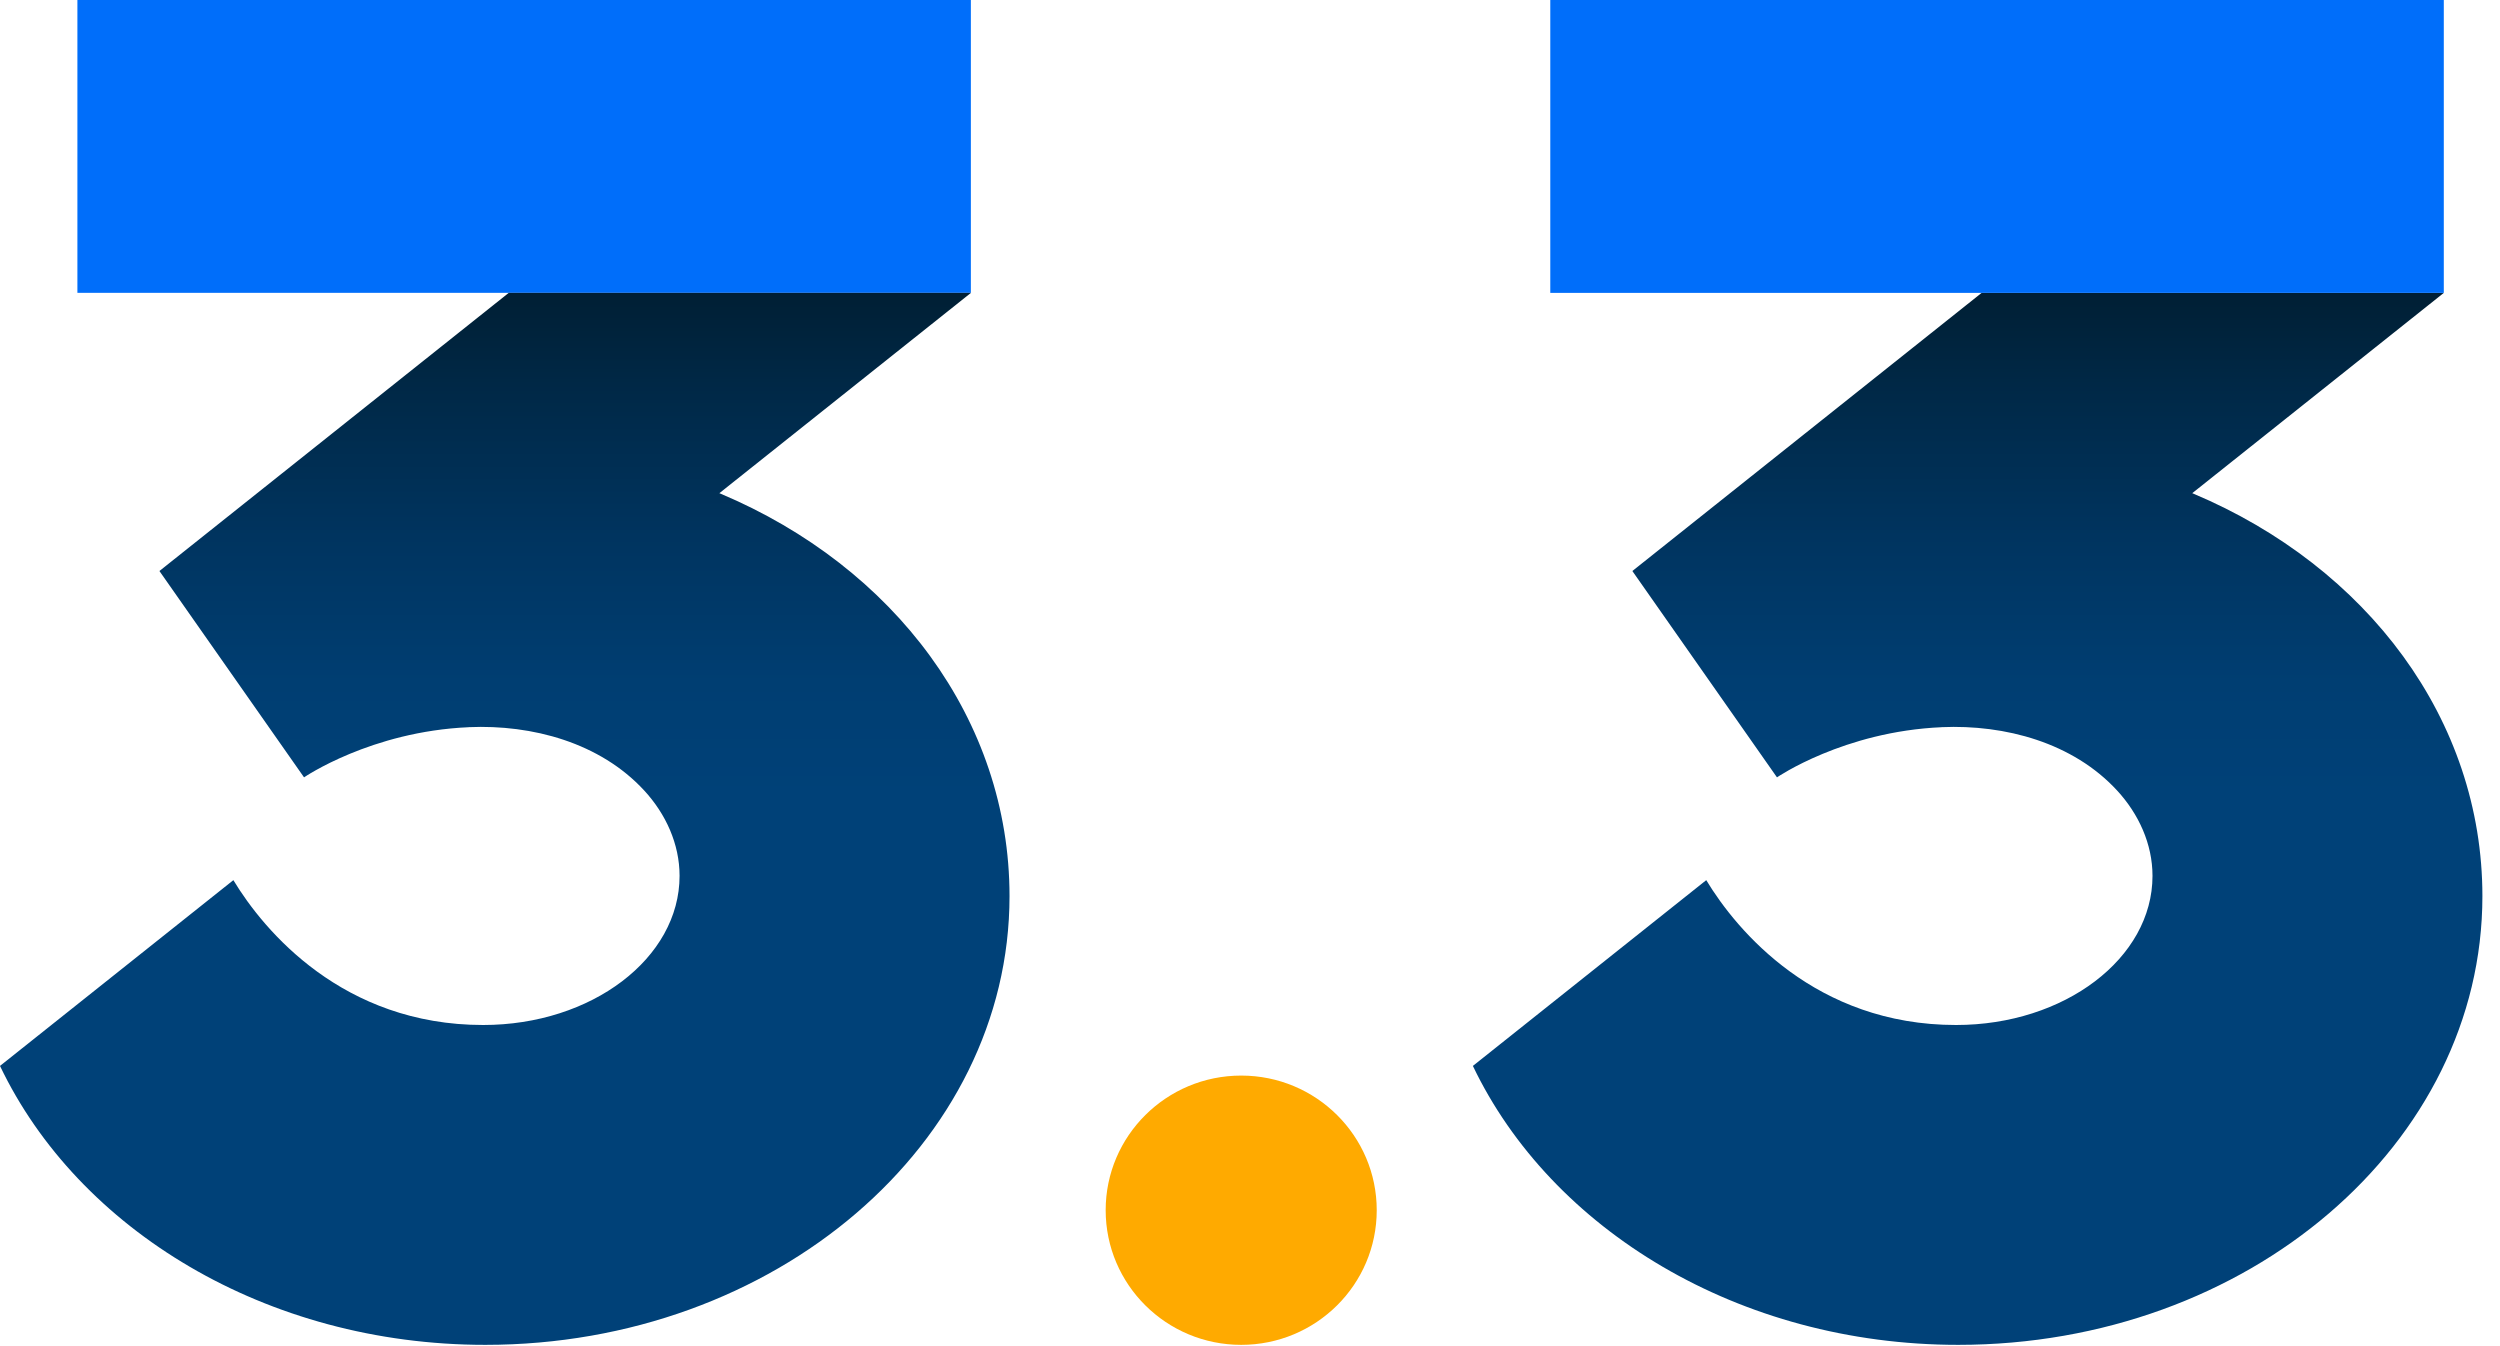 <svg width="52" height="28" viewBox="0 0 52 28" fill="none" xmlns="http://www.w3.org/2000/svg">
<path fill-rule="evenodd" clip-rule="evenodd" d="M20.194 6.091H1.61V0H20.194V6.091Z" fill="#006EFA"/>
<path fill-rule="evenodd" clip-rule="evenodd" d="M9.752 15.125C11.069 15.068 12.482 15.446 13.4 16.443C13.847 16.928 14.135 17.553 14.135 18.218C14.135 19.932 12.306 21.32 10.05 21.32C7.127 21.32 5.489 19.358 4.854 18.307L0 22.171C1.626 25.575 5.533 27.973 10.095 27.973C16.116 27.973 20.998 23.794 20.998 18.64C20.998 14.969 18.602 11.794 14.991 10.27L14.963 10.258L20.195 6.092H10.581L3.316 11.877L6.324 16.169C6.324 16.169 7.716 15.214 9.751 15.126L9.752 15.125Z" fill="url(#paint0_linear_4_640)"/>
<path d="M25.817 27.973C27.374 27.973 28.636 26.719 28.636 25.172C28.636 23.626 27.374 22.372 25.817 22.372C24.261 22.372 22.998 23.626 22.998 25.172C22.998 26.719 24.26 27.973 25.817 27.973Z" fill="#FFAA00"/>
<path fill-rule="evenodd" clip-rule="evenodd" d="M40.388 15.125C41.706 15.068 43.118 15.446 44.036 16.443C44.483 16.928 44.772 17.553 44.772 18.218C44.772 19.932 42.942 21.32 40.686 21.32C37.763 21.32 36.125 19.358 35.49 18.307L30.636 22.171C32.263 25.575 36.17 27.973 40.731 27.973C46.752 27.973 51.634 23.794 51.634 18.64C51.634 14.969 49.239 11.794 45.627 10.27L45.599 10.258L50.831 6.092H41.218L33.953 11.877L36.961 16.169C36.961 16.169 38.352 15.214 40.387 15.126L40.388 15.125Z" fill="url(#paint1_linear_4_640)"/>
<path fill-rule="evenodd" clip-rule="evenodd" d="M50.831 6.092H32.246V0H50.831V6.092Z" fill="#006EFA"/>
<defs>
<linearGradient id="paint0_linear_4_640" x1="10.499" y1="5.861" x2="10.499" y2="27.216" gradientUnits="userSpaceOnUse">
<stop stop-color="#001E32"/>
<stop offset="0.1" stop-color="#002846"/>
<stop offset="0.26" stop-color="#003561"/>
<stop offset="0.39" stop-color="#003E72"/>
<stop offset="0.5" stop-color="#004178"/>
</linearGradient>
<linearGradient id="paint1_linear_4_640" x1="41.136" y1="5.861" x2="41.136" y2="27.216" gradientUnits="userSpaceOnUse">
<stop stop-color="#001E32"/>
<stop offset="0.1" stop-color="#002846"/>
<stop offset="0.26" stop-color="#003561"/>
<stop offset="0.39" stop-color="#003E72"/>
<stop offset="0.5" stop-color="#004178"/>
</linearGradient>
</defs>
</svg>
